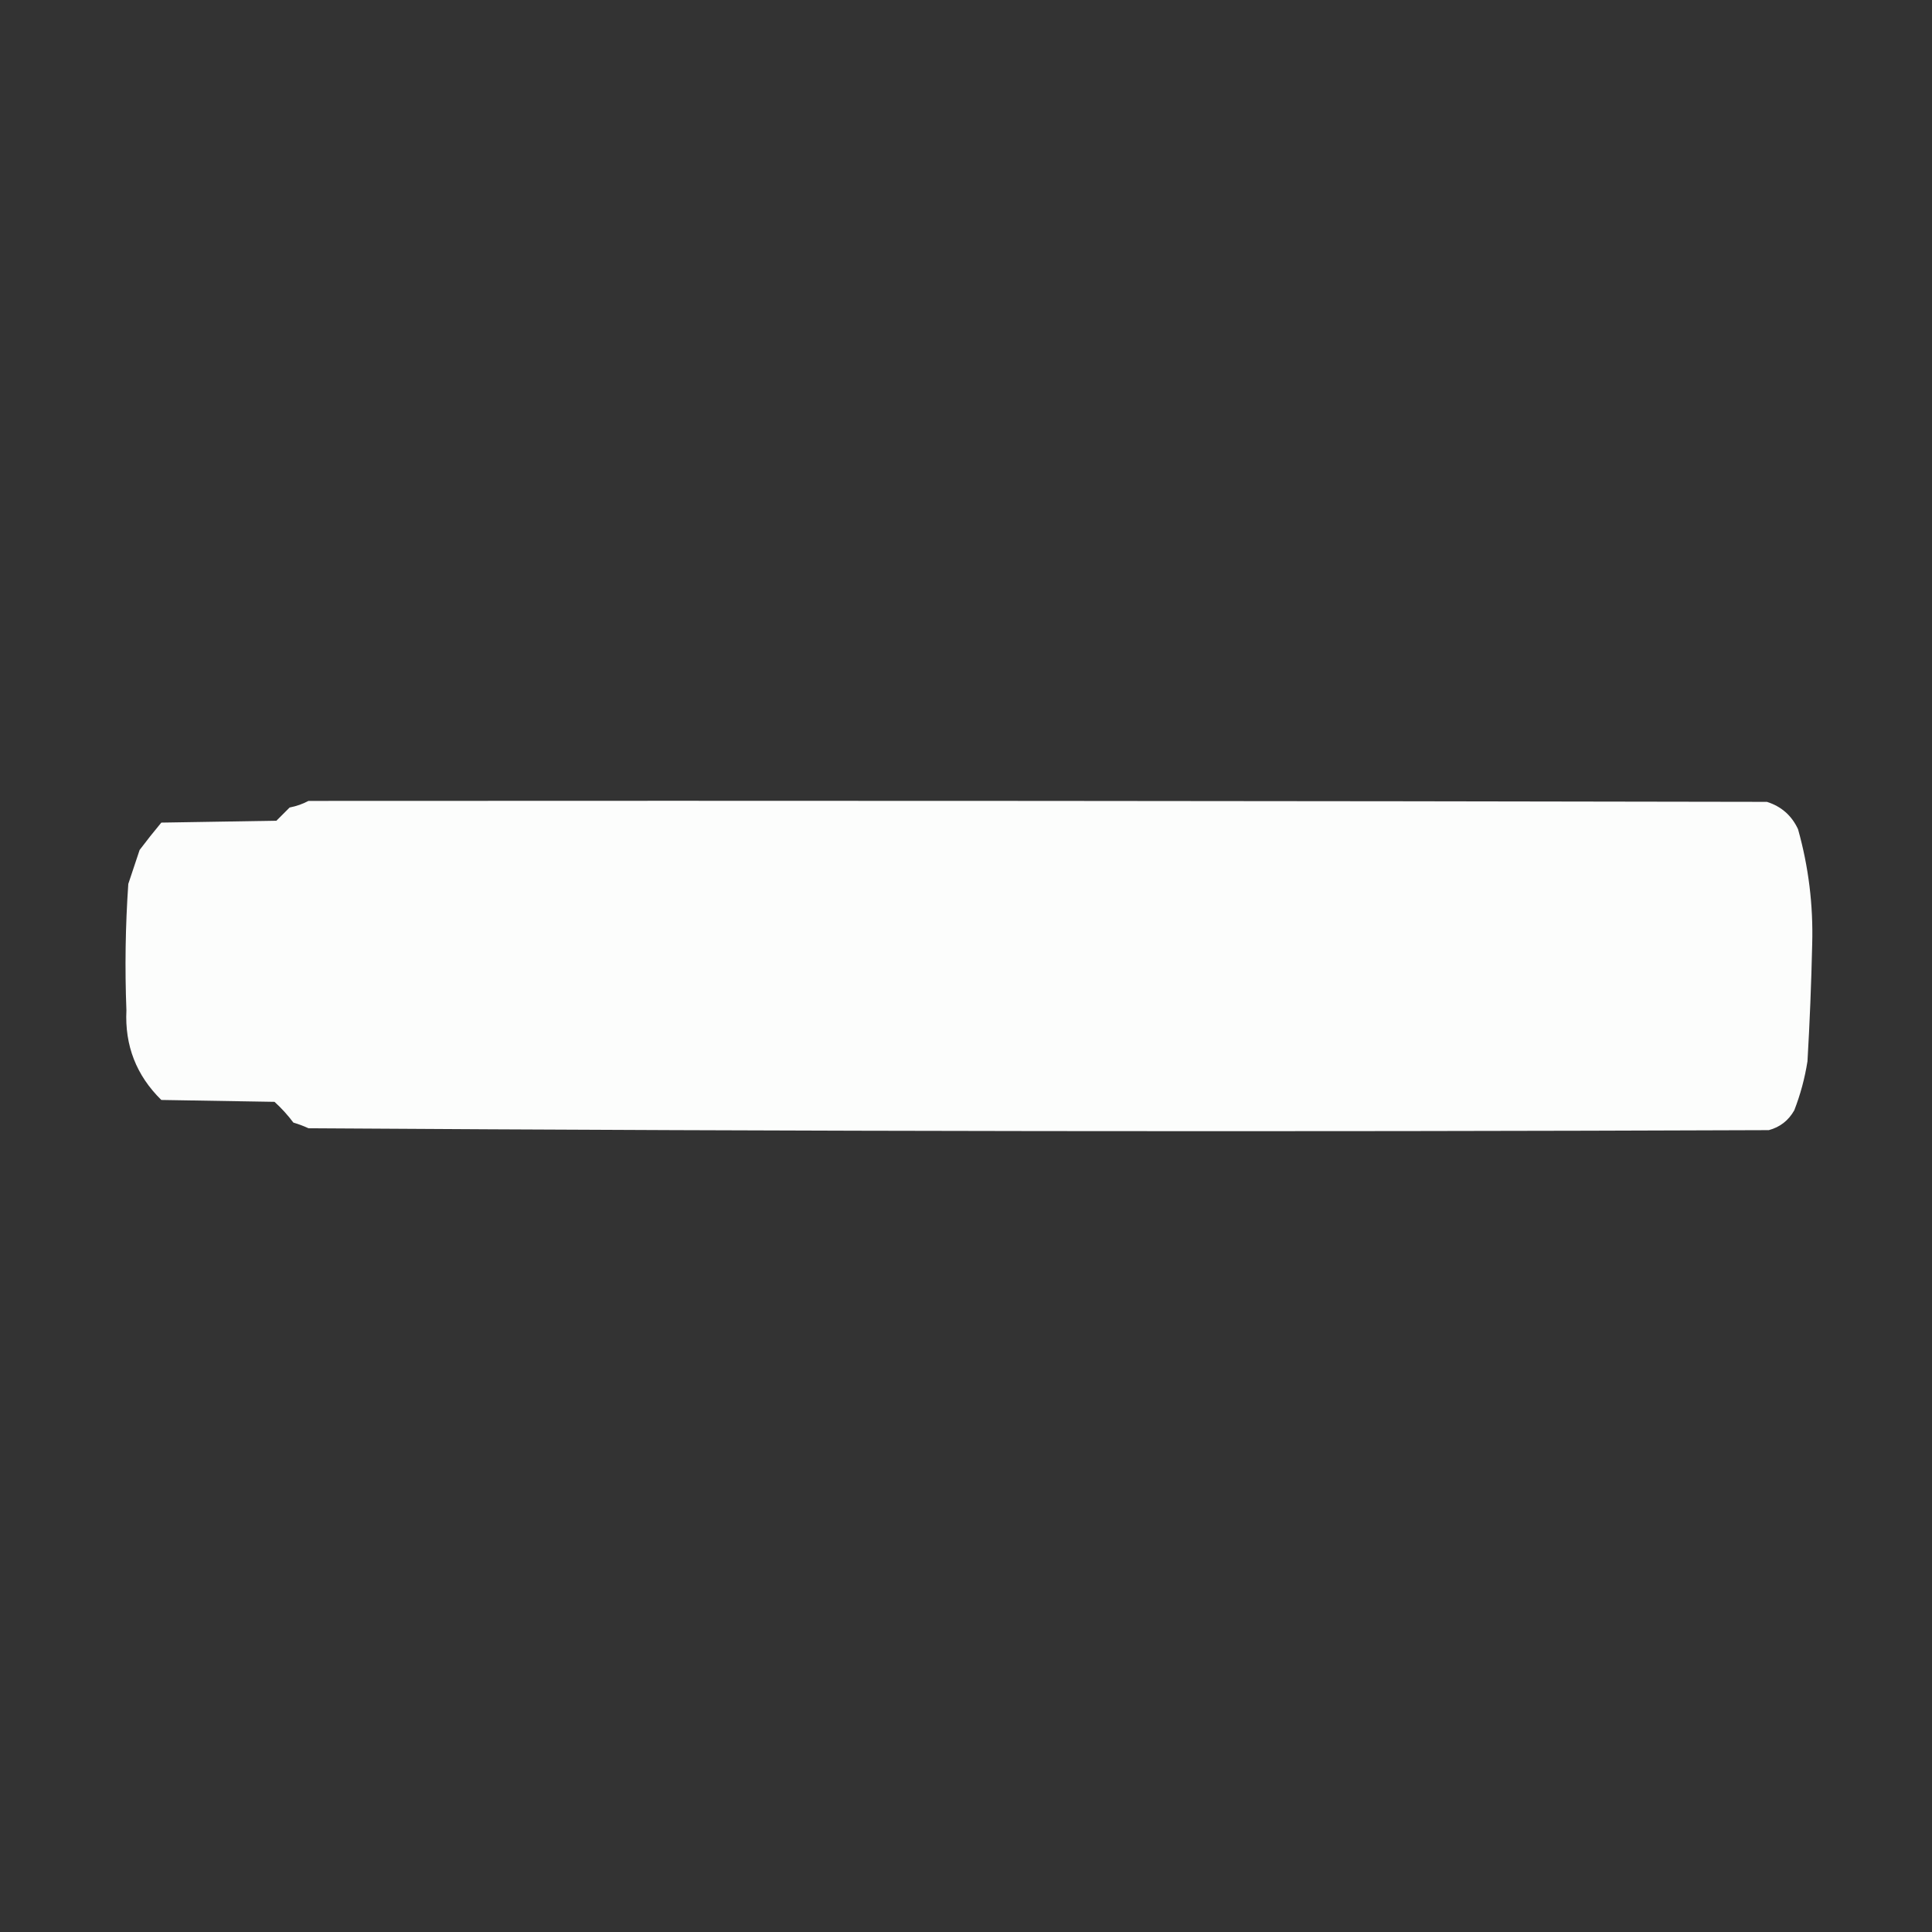 <?xml version="1.0" encoding="UTF-8"?>
<!DOCTYPE svg PUBLIC "-//W3C//DTD SVG 1.1//EN" "http://www.w3.org/Graphics/SVG/1.1/DTD/svg11.dtd">
<svg xmlns="http://www.w3.org/2000/svg" version="1.1" width="1024px" height="1024px" style="shape-rendering:geometricPrecision; text-rendering:geometricPrecision; image-rendering:optimizeQuality; fill-rule:evenodd; clip-rule:evenodd" xmlns:xlink="http://www.w3.org/1999/xlink">
<rect width="100%" height="100%" fill="#333333" stroke="none"/>
<g><path style="opacity:0.987" fill="#fefffe" d="M 163.5,424.5 C 421.167,424.333 678.834,424.5 936.5,425C 944.126,427.399 949.626,432.232 953,439.5C 958.59,459.429 961.09,479.763 960.5,500.5C 960.037,521.185 959.203,541.852 958,562.5C 956.598,571.441 954.265,580.108 951,588.5C 947.934,593.906 943.434,597.406 937.5,599C 679.478,599.993 421.478,599.66 163.5,598C 160.911,596.803 158.244,595.803 155.5,595C 152.536,591.034 149.203,587.367 145.5,584C 125.5,583.667 105.5,583.333 85.5,583C 72.252,569.992 66.085,554.159 67,535.5C 66.131,513.143 66.465,490.81 68,468.5C 70,462.5 72,456.5 74,450.5C 77.713,445.576 81.546,440.742 85.5,436C 105.833,435.667 126.167,435.333 146.5,435C 148.833,432.667 151.167,430.333 153.5,428C 157.109,427.299 160.442,426.132 163.5,424.5 Z"/></g>
</svg>
